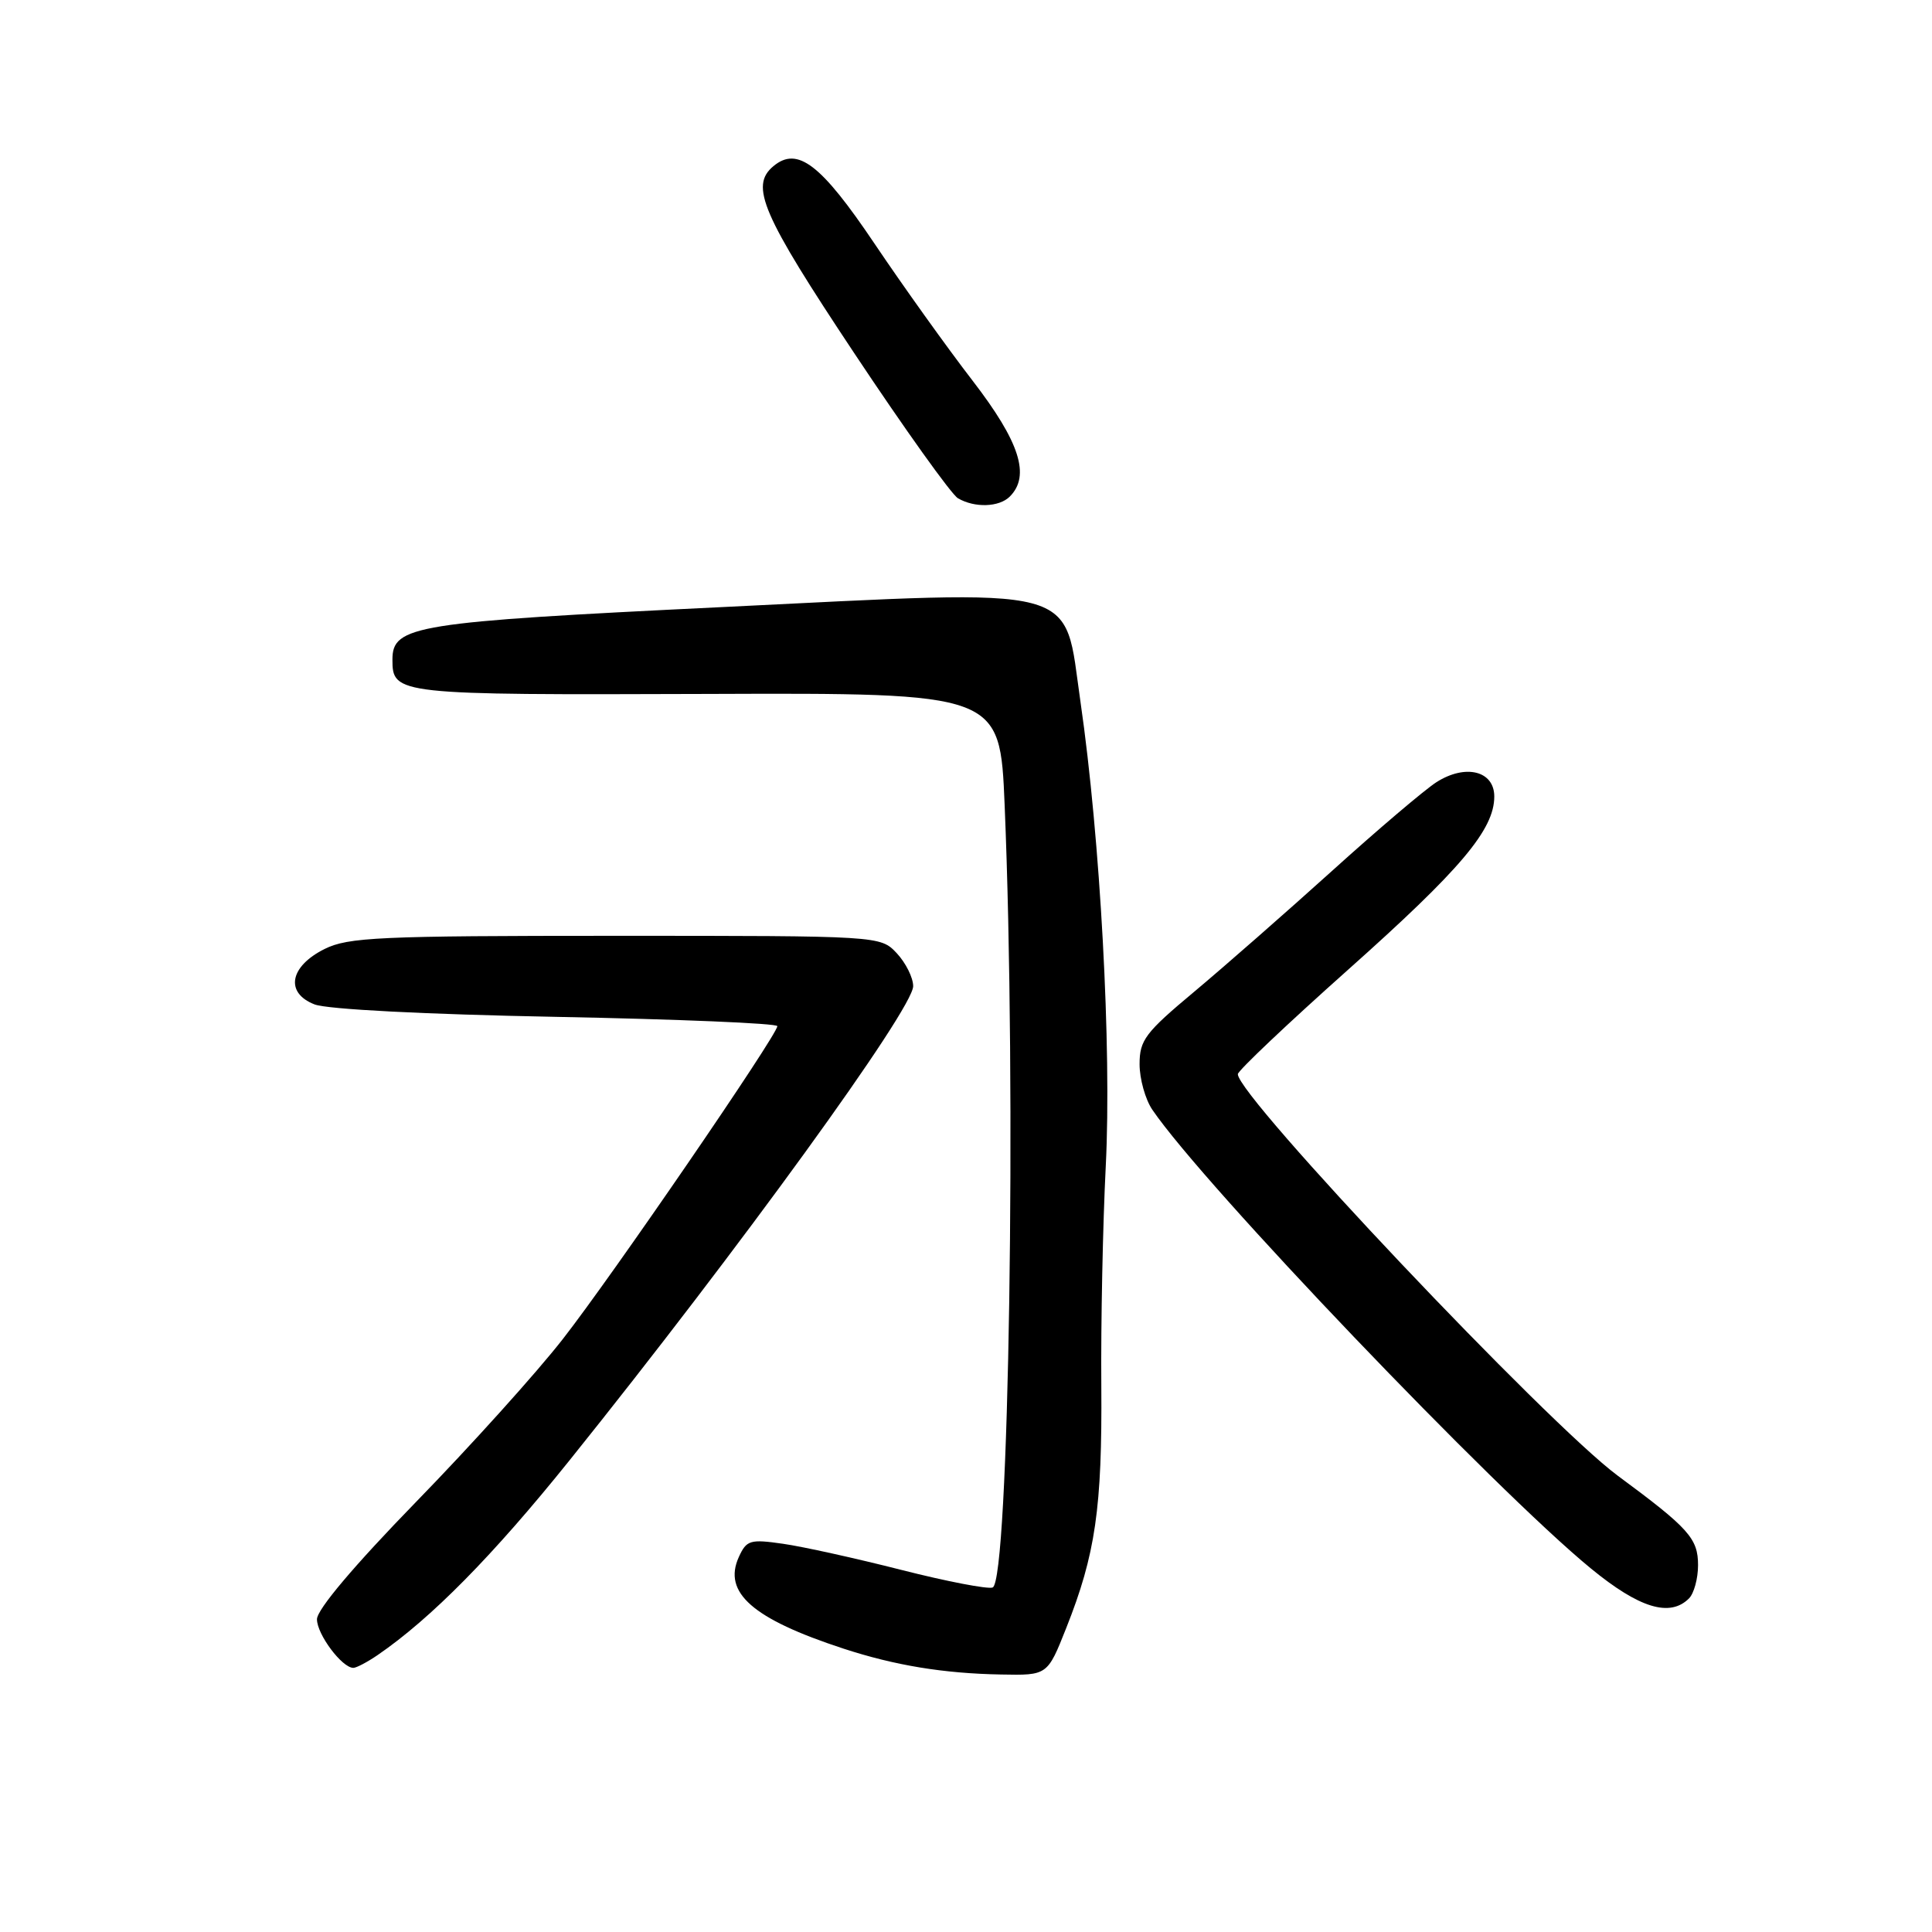 <?xml version="1.0" encoding="UTF-8" standalone="no"?>
<!DOCTYPE svg PUBLIC "-//W3C//DTD SVG 1.1//EN" "http://www.w3.org/Graphics/SVG/1.1/DTD/svg11.dtd" >
<svg xmlns="http://www.w3.org/2000/svg" xmlns:xlink="http://www.w3.org/1999/xlink" version="1.1" viewBox="0 0 256 256">
 <g >
 <path fill="currentColor"
d=" M 141.27 215.75 C 145.16 205.96 146.05 199.83 145.93 183.60 C 145.86 175.29 146.13 162.20 146.52 154.50 C 147.31 138.87 145.80 111.14 143.17 93.00 C 140.88 77.24 144.11 78.09 95.33 80.46 C 54.94 82.42 52.00 82.89 52.00 87.40 C 52.00 92.04 52.50 92.09 93.65 91.95 C 132.50 91.81 132.50 91.81 133.12 106.66 C 134.70 144.44 133.70 209.52 131.53 210.35 C 130.89 210.60 125.45 209.55 119.43 208.02 C 113.42 206.49 106.37 204.93 103.76 204.56 C 99.39 203.93 98.92 204.07 97.90 206.31 C 95.75 211.03 99.73 214.51 111.76 218.45 C 118.58 220.68 125.01 221.74 132.64 221.88 C 138.79 222.00 138.79 222.00 141.27 215.75 Z  M 50.03 219.31 C 57.12 214.45 65.35 206.10 75.46 193.51 C 97.99 165.45 121.00 133.69 121.00 130.67 C 121.00 129.55 120.02 127.59 118.83 126.31 C 116.65 124.00 116.65 124.00 81.58 124.00 C 50.19 124.00 46.13 124.19 43.00 125.75 C 38.37 128.06 37.74 131.56 41.68 133.09 C 43.36 133.74 56.33 134.41 73.75 134.74 C 89.84 135.05 103.00 135.60 103.00 135.97 C 103.00 137.13 81.12 169.06 74.57 177.44 C 71.11 181.88 62.37 191.58 55.14 199.00 C 46.92 207.45 42.00 213.27 42.00 214.56 C 42.00 216.56 45.32 221.00 46.82 221.00 C 47.22 221.00 48.67 220.24 50.03 219.31 Z  M 223.80 211.80 C 224.46 211.14 225.00 209.16 225.00 207.40 C 225.00 203.85 223.80 202.51 214.35 195.53 C 205.06 188.66 163.95 145.22 164.02 142.33 C 164.03 141.87 170.60 135.65 178.62 128.50 C 193.57 115.18 198.00 109.93 198.00 105.54 C 198.00 102.14 194.19 101.19 190.34 103.64 C 188.78 104.64 182.55 109.93 176.50 115.40 C 170.45 120.86 162.24 128.06 158.25 131.40 C 151.75 136.83 151.00 137.82 151.00 141.01 C 151.00 142.96 151.76 145.67 152.68 147.03 C 159.46 157.01 198.03 197.36 210.80 207.83 C 217.21 213.09 221.27 214.33 223.80 211.80 Z  M 133.80 65.80 C 136.56 63.04 135.13 58.57 128.88 50.45 C 125.51 46.08 119.65 37.89 115.87 32.27 C 108.78 21.74 105.68 19.36 102.49 22.01 C 99.33 24.63 100.93 28.35 113.18 46.78 C 119.88 56.86 126.07 65.52 126.93 66.02 C 129.15 67.32 132.39 67.21 133.80 65.80 Z "/>
</g>
</svg>